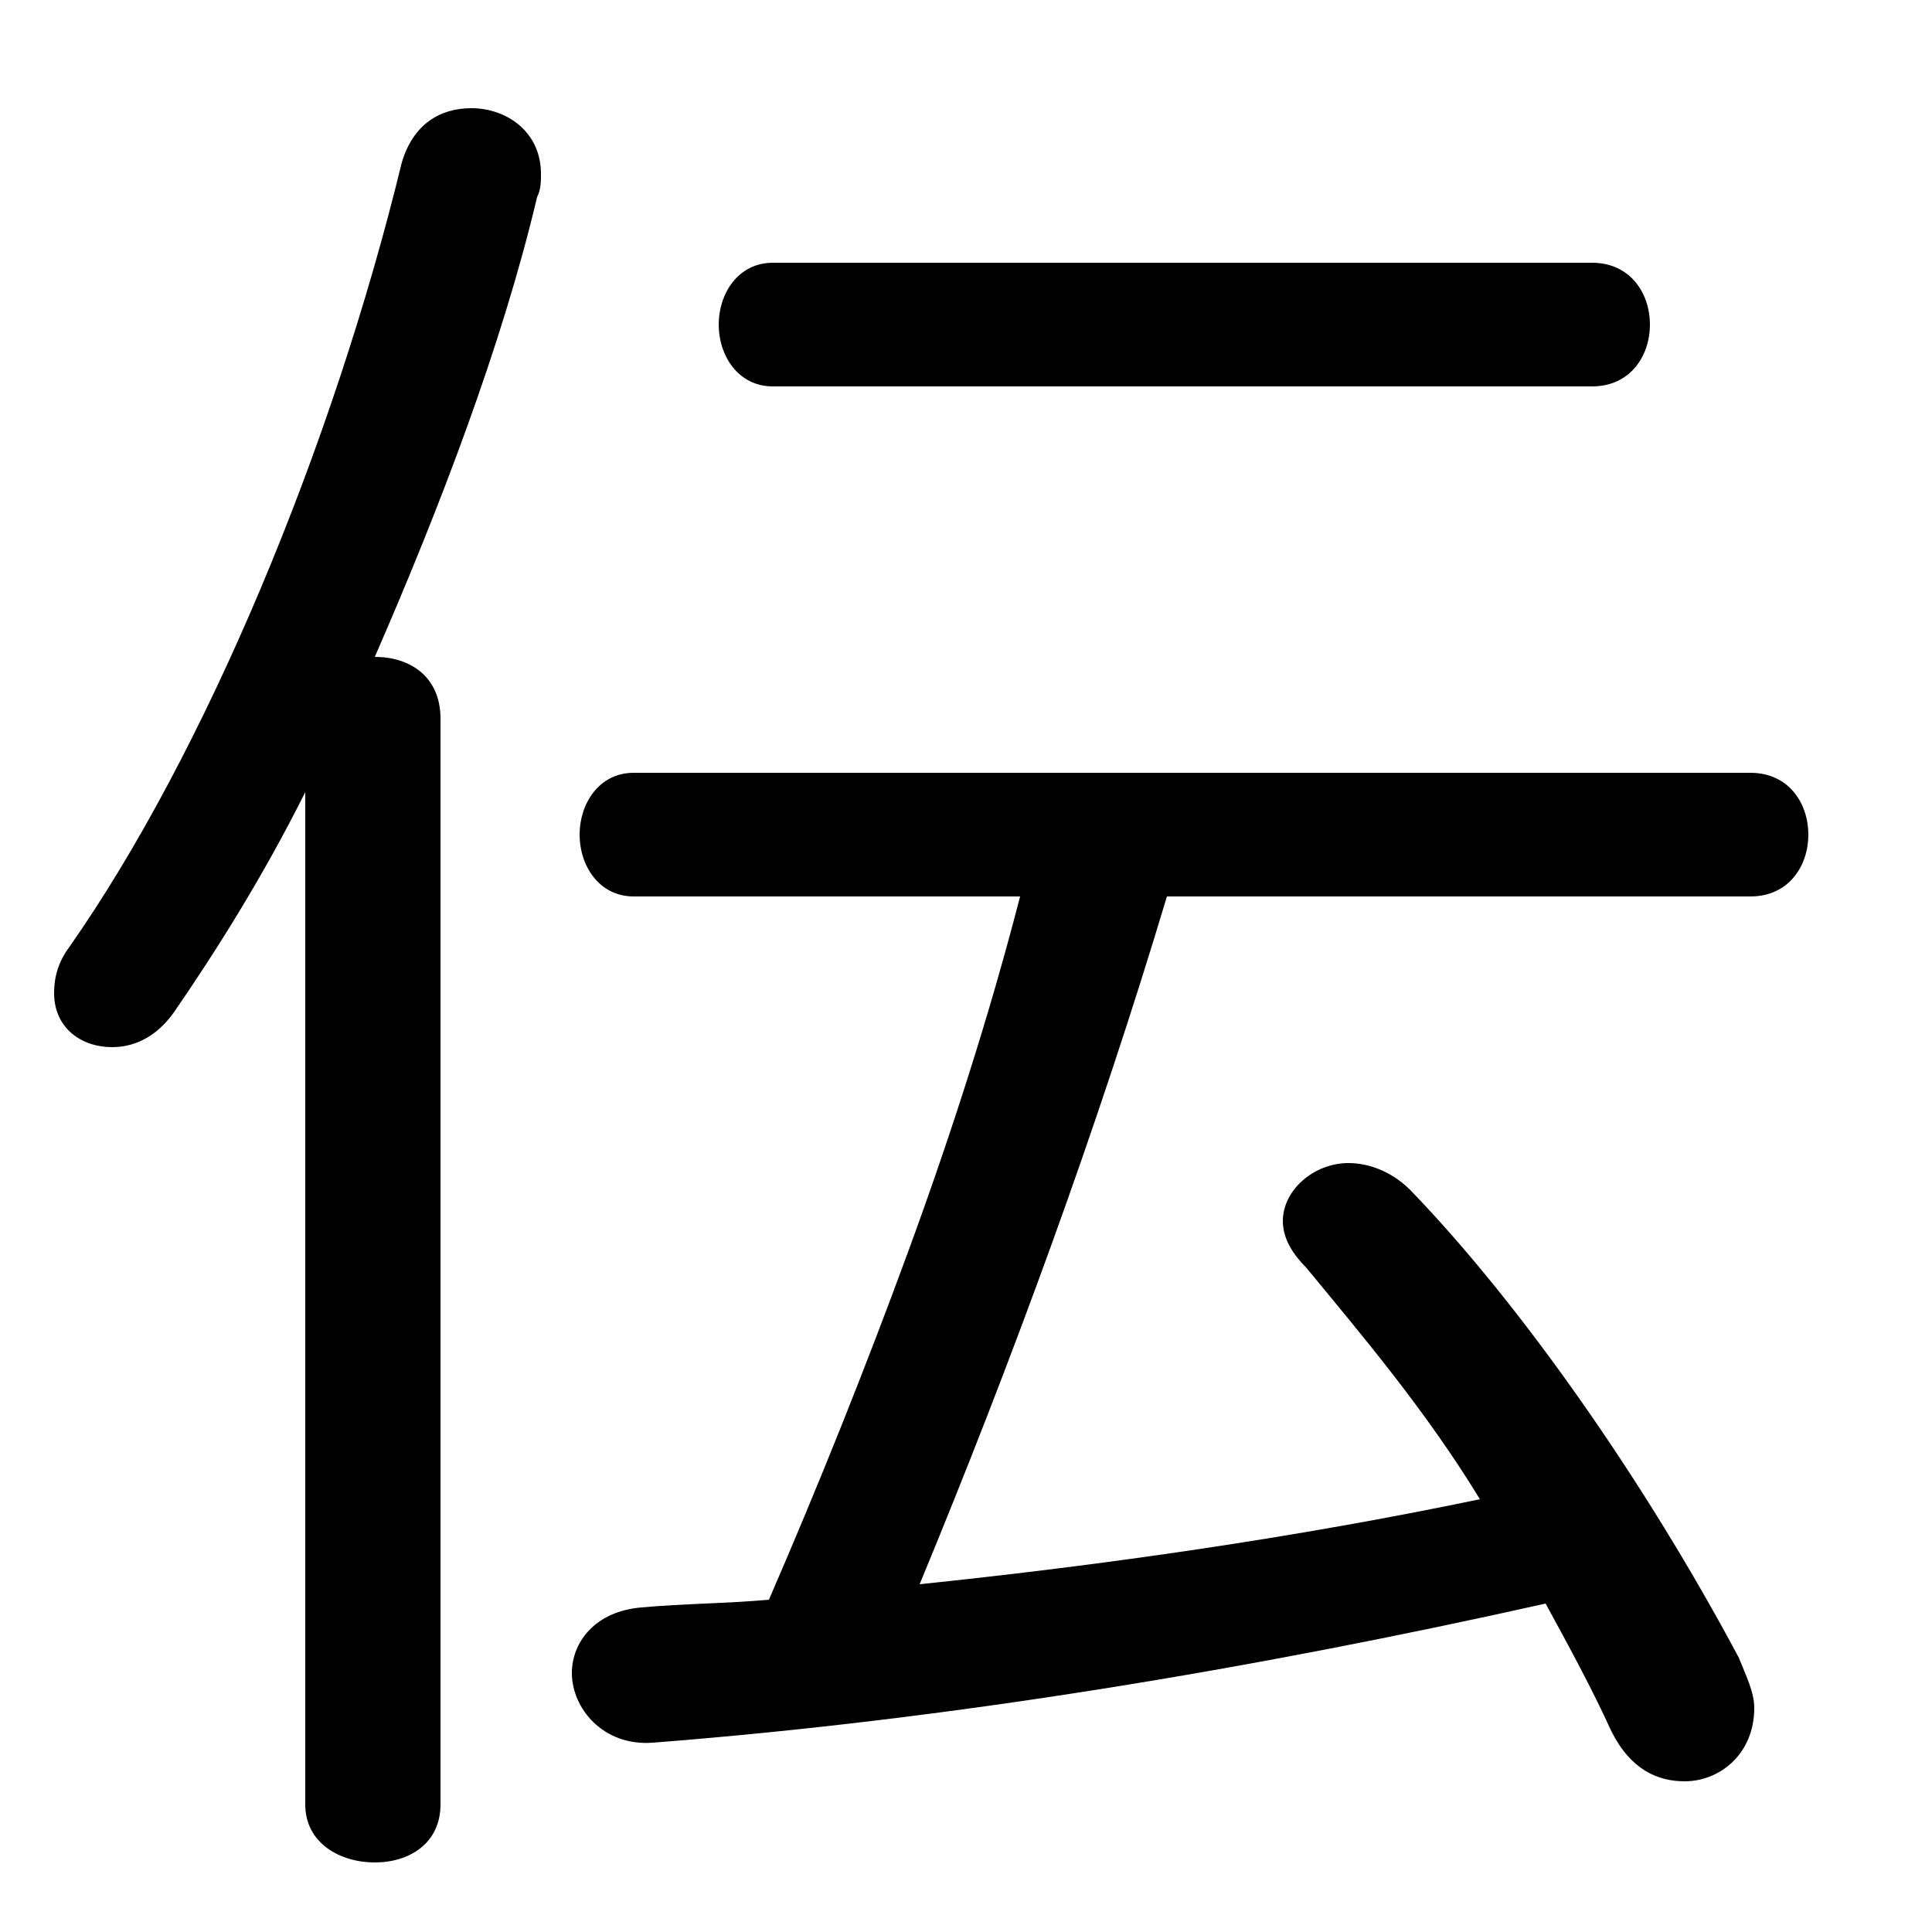 <svg xmlns="http://www.w3.org/2000/svg" viewBox="0 -44.0 50.0 50.0">
    <rect x="0" y="-44.0" width="50.0" height="50.0" fill="#808080" stroke="none"/>
    <g transform="scale(1, -1)">
        <!-- ボディの枠 -->
        <rect x="0" y="-6.0" width="50.0" height="50.0"
            stroke="white" fill="white"/>
        <!-- グリフ座標系の原点 -->
        <circle cx="0" cy="0" r="5" fill="white"/>
        <!-- グリフのアウトライン -->
        <g style="fill:black;stroke:#000000;stroke-width:0;stroke-linecap:round;stroke-linejoin:round;">
        <path d="M 26.4 20.8 C 25.6 17.7 24.6 14.6 23.5 11.6 C 22.4 8.6 21.2 5.6 19.9 2.6 C 18.8 2.5 17.7 2.5 16.6 2.4 C 15.4 2.3 14.8 1.5 14.8 0.7 C 14.8 -0.2 15.6 -1.2 16.9 -1.1 C 24.6 -0.5 32.4 0.8 40.0 2.5 C 40.6 1.4 41.2 0.3 41.7 -0.8 C 42.2 -1.8 42.9 -2.1 43.6 -2.1 C 44.5 -2.1 45.4 -1.4 45.4 -0.2 C 45.4 0.2 45.2 0.6 45.0 1.1 C 42.6 5.6 39.4 10.2 36.5 13.2 C 36.0 13.7 35.4 13.9 34.9 13.9 C 34.0 13.9 33.2 13.2 33.2 12.4 C 33.2 12.0 33.4 11.6 33.8 11.2 C 35.2 9.5 36.9 7.5 38.3 5.2 C 33.5 4.2 28.6 3.5 23.8 3.0 C 26.2 8.8 28.4 14.8 30.2 20.8 L 45.3 20.8 C 46.3 20.8 46.8 21.6 46.8 22.4 C 46.8 23.2 46.3 24.0 45.3 24.0 L 16.4 24.0 C 15.5 24.0 15.0 23.2 15.0 22.4 C 15.0 21.6 15.5 20.8 16.4 20.8 Z M 7.9 -2.7 C 7.9 -3.7 8.8 -4.2 9.7 -4.2 C 10.6 -4.2 11.4 -3.7 11.4 -2.7 L 11.4 25.4 C 11.4 26.5 10.6 27.0 9.7 27.0 C 11.4 30.9 13.0 35.1 13.9 38.9 C 14.0 39.1 14.0 39.3 14.0 39.5 C 14.0 40.6 13.1 41.2 12.2 41.2 C 11.4 41.2 10.7 40.8 10.4 39.8 C 8.6 32.4 5.3 24.5 1.8 19.5 C 1.5 19.1 1.4 18.7 1.4 18.3 C 1.4 17.4 2.1 16.9 2.9 16.9 C 3.4 16.9 4.0 17.1 4.5 17.8 C 5.6 19.4 6.8 21.3 7.9 23.5 Z M 41.2 34.0 C 42.2 34.0 42.7 34.8 42.7 35.6 C 42.7 36.4 42.2 37.2 41.2 37.2 L 20.0 37.2 C 19.1 37.2 18.6 36.4 18.6 35.6 C 18.6 34.8 19.1 34.0 20.0 34.0 Z"/>
    </g>
    </g>
</svg>
